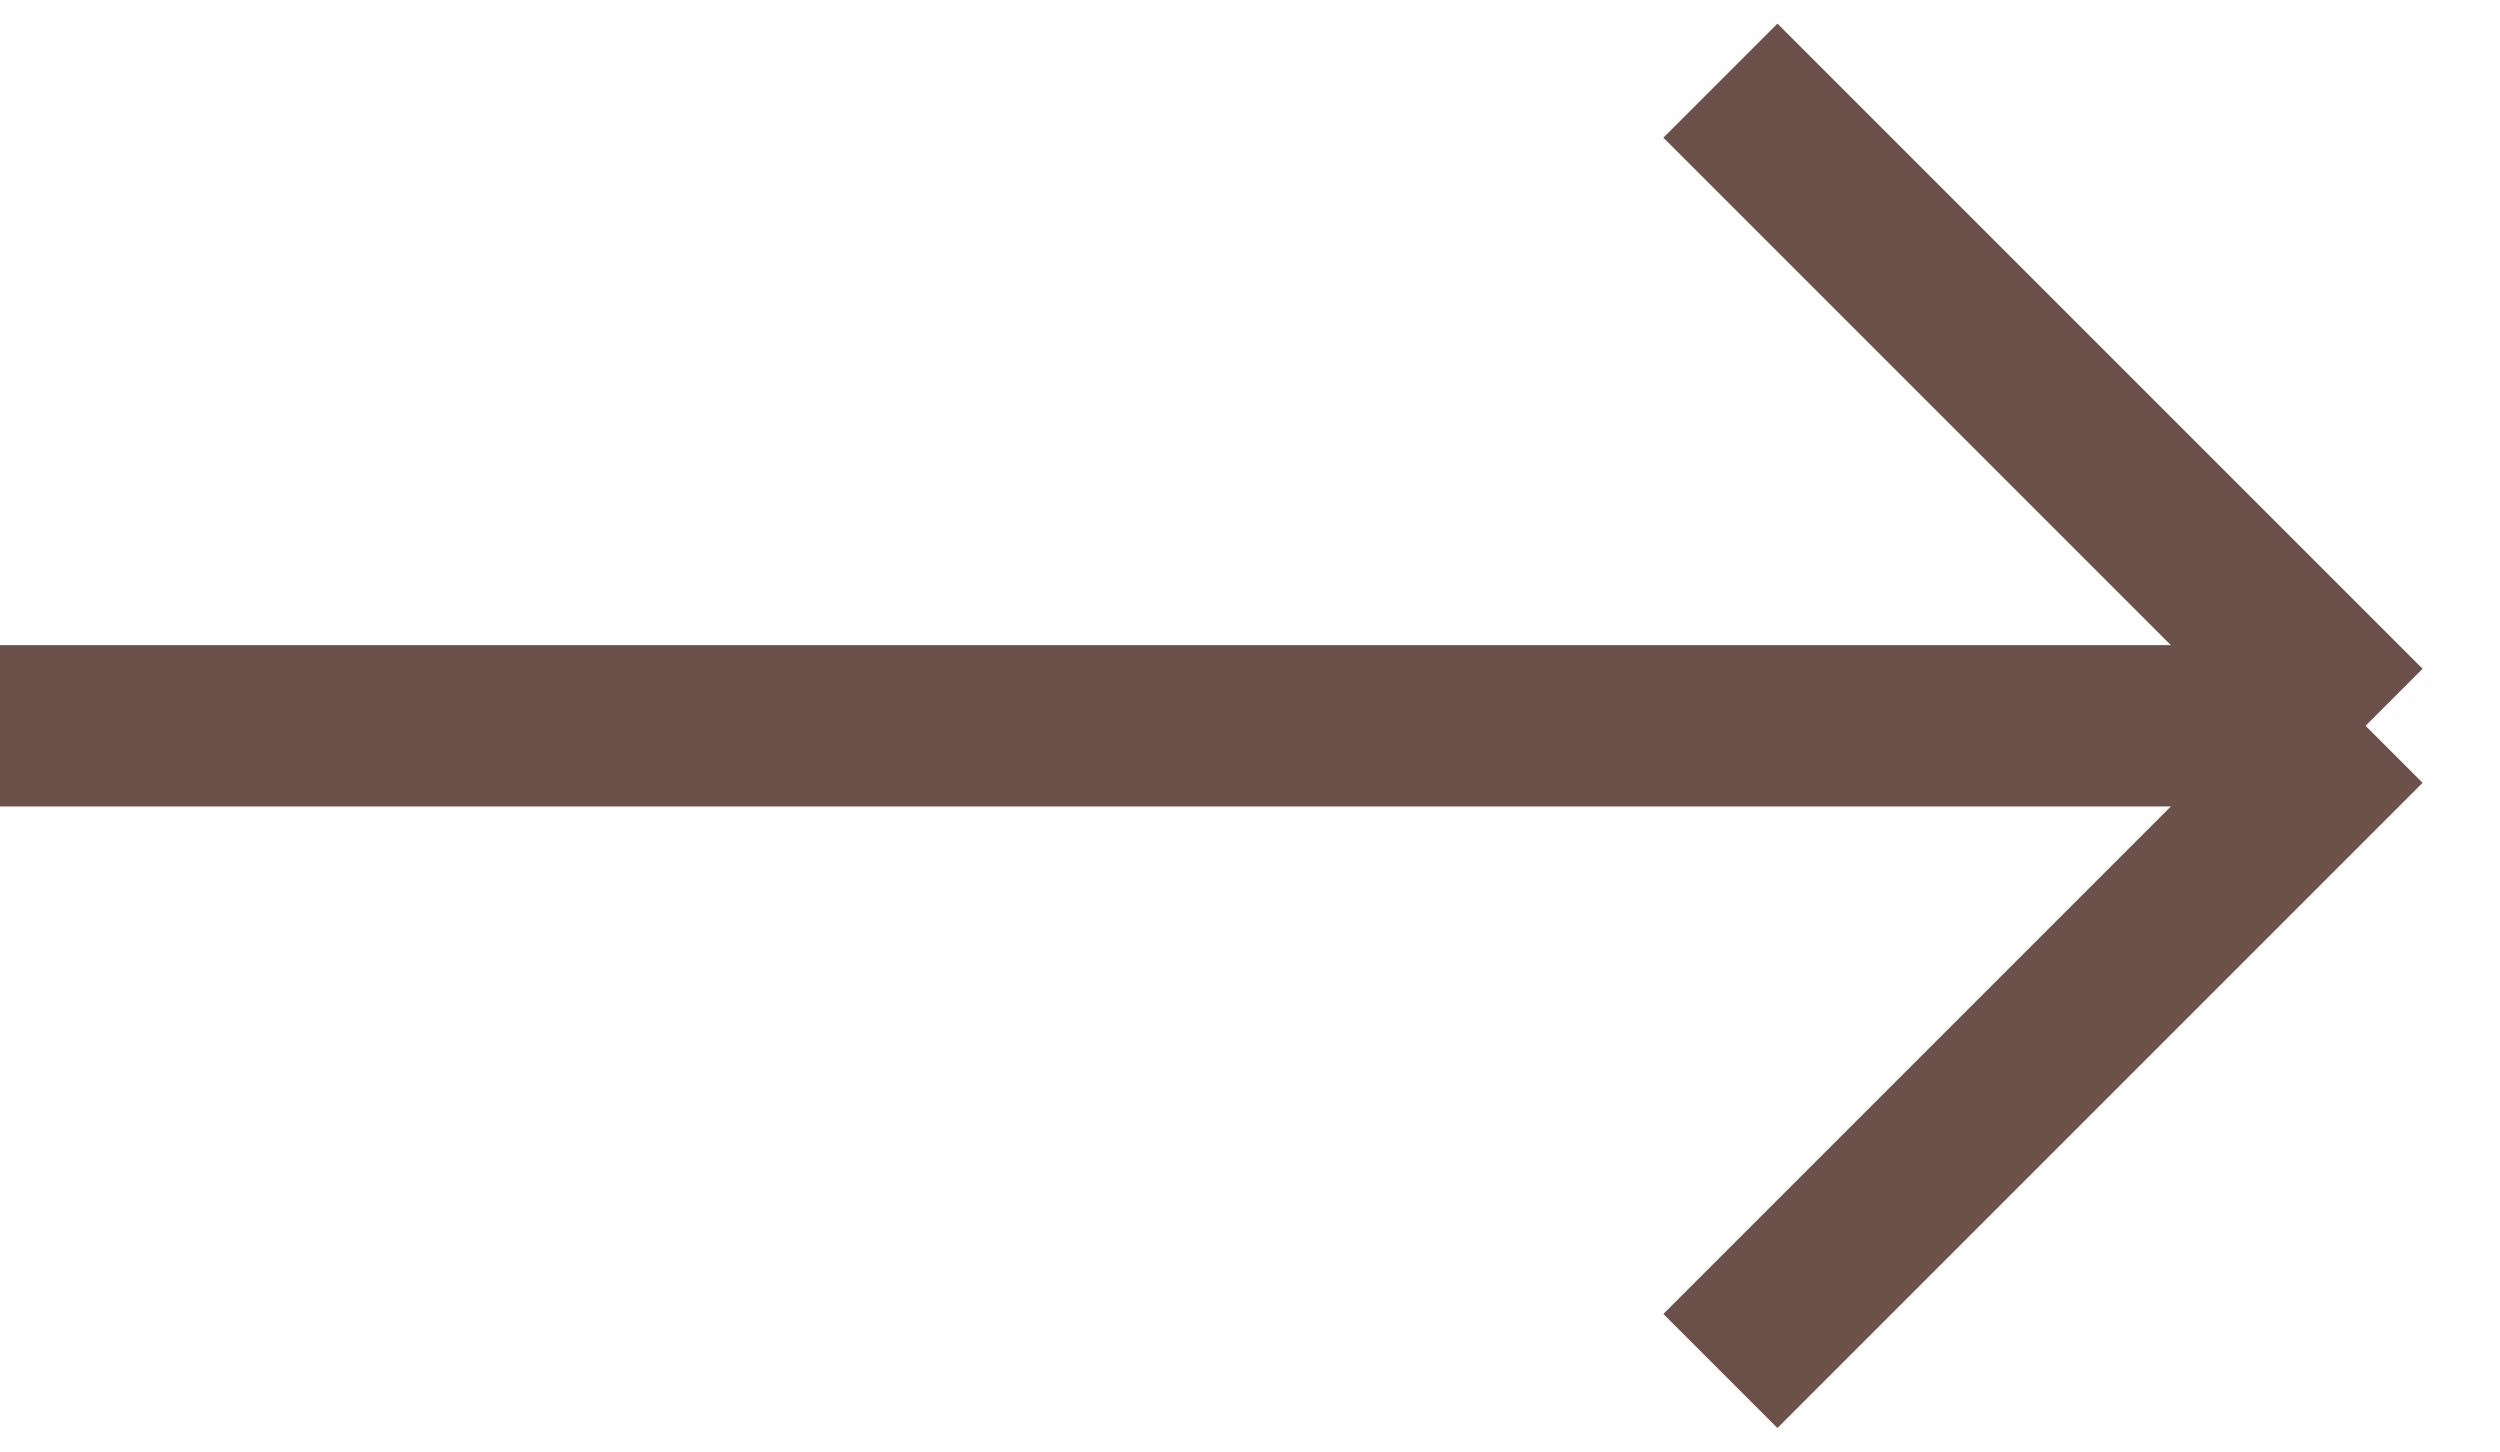 <svg width="31" height="18" viewBox="0 0 31 18" fill="none" xmlns="http://www.w3.org/2000/svg">
<path d="M0 9H29.333M29.333 9L21.333 17M29.333 9L21.333 1" stroke="#6C514B" stroke-width="2"/>
</svg>

